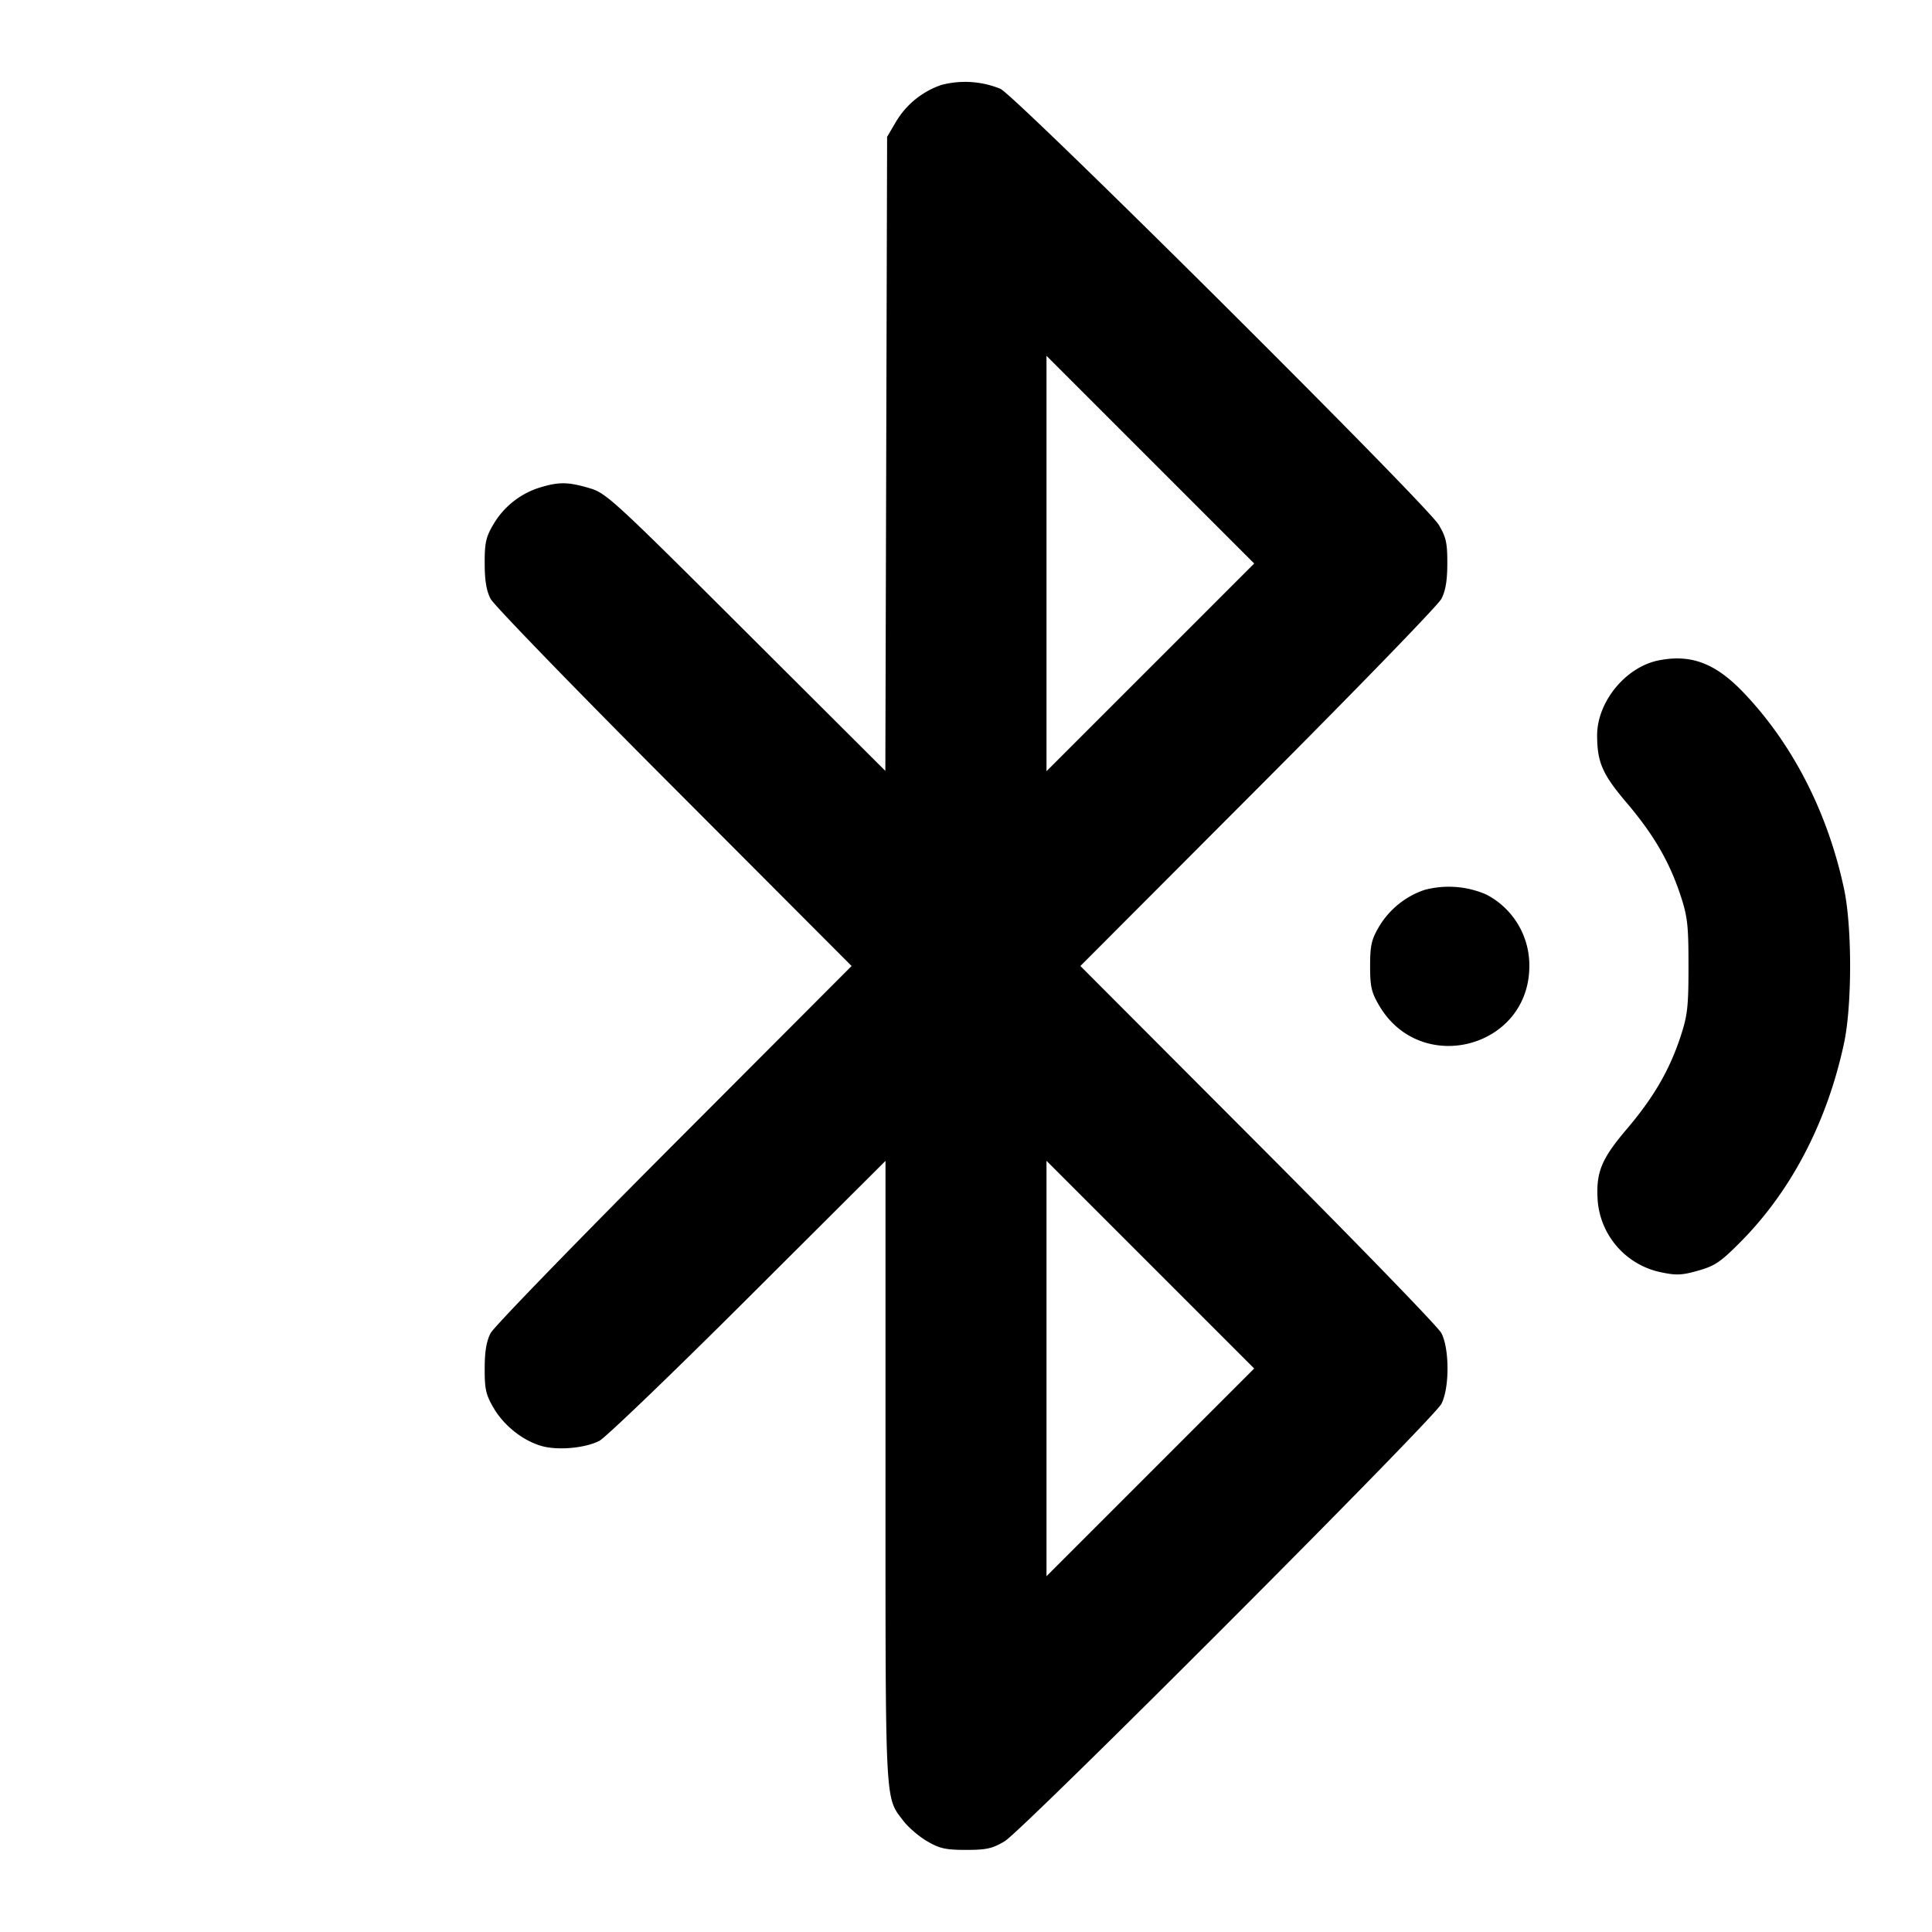 <svg xmlns="http://www.w3.org/2000/svg" width="24" height="24" fill="none" stroke="currentColor" stroke-linecap="round" stroke-linejoin="round" stroke-width="2"><path fill="#000" fill-rule="evenodd" stroke="none" d="M11.695 1.055a1.05 1.05 0 0 0-.567.461l-.108.184-.011 3.938-.011 3.938-1.729-1.724C7.616 6.203 7.53 6.125 7.323 6.064c-.266-.078-.377-.08-.613-.009a1.02 1.02 0 0 0-.582.461c-.092.156-.108.229-.107.484 0 .212.022.341.074.44.04.077 1.066 1.135 2.279 2.35L10.579 12l-2.205 2.21c-1.213 1.216-2.239 2.273-2.279 2.35-.052.099-.074.228-.074.44-.001.258.015.327.112.492.13.222.369.409.603.473.203.054.531.024.709-.066.074-.037.905-.835 1.845-1.773L11 14.421v3.865c0 4.205-.009 4.03.225 4.337.059.077.19.19.291.249.156.091.23.108.484.108s.328-.016.48-.107c.226-.135 5.325-5.241 5.425-5.433.102-.194.102-.686 0-.88-.04-.077-1.066-1.134-2.279-2.35L13.421 12l2.205-2.21c1.213-1.215 2.239-2.273 2.279-2.35.052-.099.074-.228.074-.44.001-.255-.015-.327-.106-.48-.154-.258-5.251-5.328-5.446-5.417a1.16 1.16 0 0 0-.732-.048M14.29 8.29 13 9.58V4.42l1.29 1.29L15.58 7zm6.317-.087c-.41.08-.767.514-.767.932.001.334.065.482.364.834.335.394.53.728.669 1.144.09.273.102.372.102.887s-.012.614-.102.887c-.139.416-.334.75-.669 1.144-.315.371-.382.538-.356.895a.99.99 0 0 0 .792.88c.185.039.258.035.46-.023.209-.06.279-.109.542-.376.618-.63 1.058-1.48 1.265-2.447.101-.471.101-1.449 0-1.92-.202-.944-.634-1.79-1.24-2.428-.353-.372-.655-.488-1.06-.409m-2.912 2.852a1.05 1.05 0 0 0-.567.461c-.091.156-.108.23-.108.484 0 .257.016.327.113.492.518.882 1.865.526 1.865-.492a.99.99 0 0 0-.535-.888 1.17 1.17 0 0 0-.768-.057M14.29 18.29 13 19.58v-5.16l1.29 1.29L15.58 17z"/></svg>